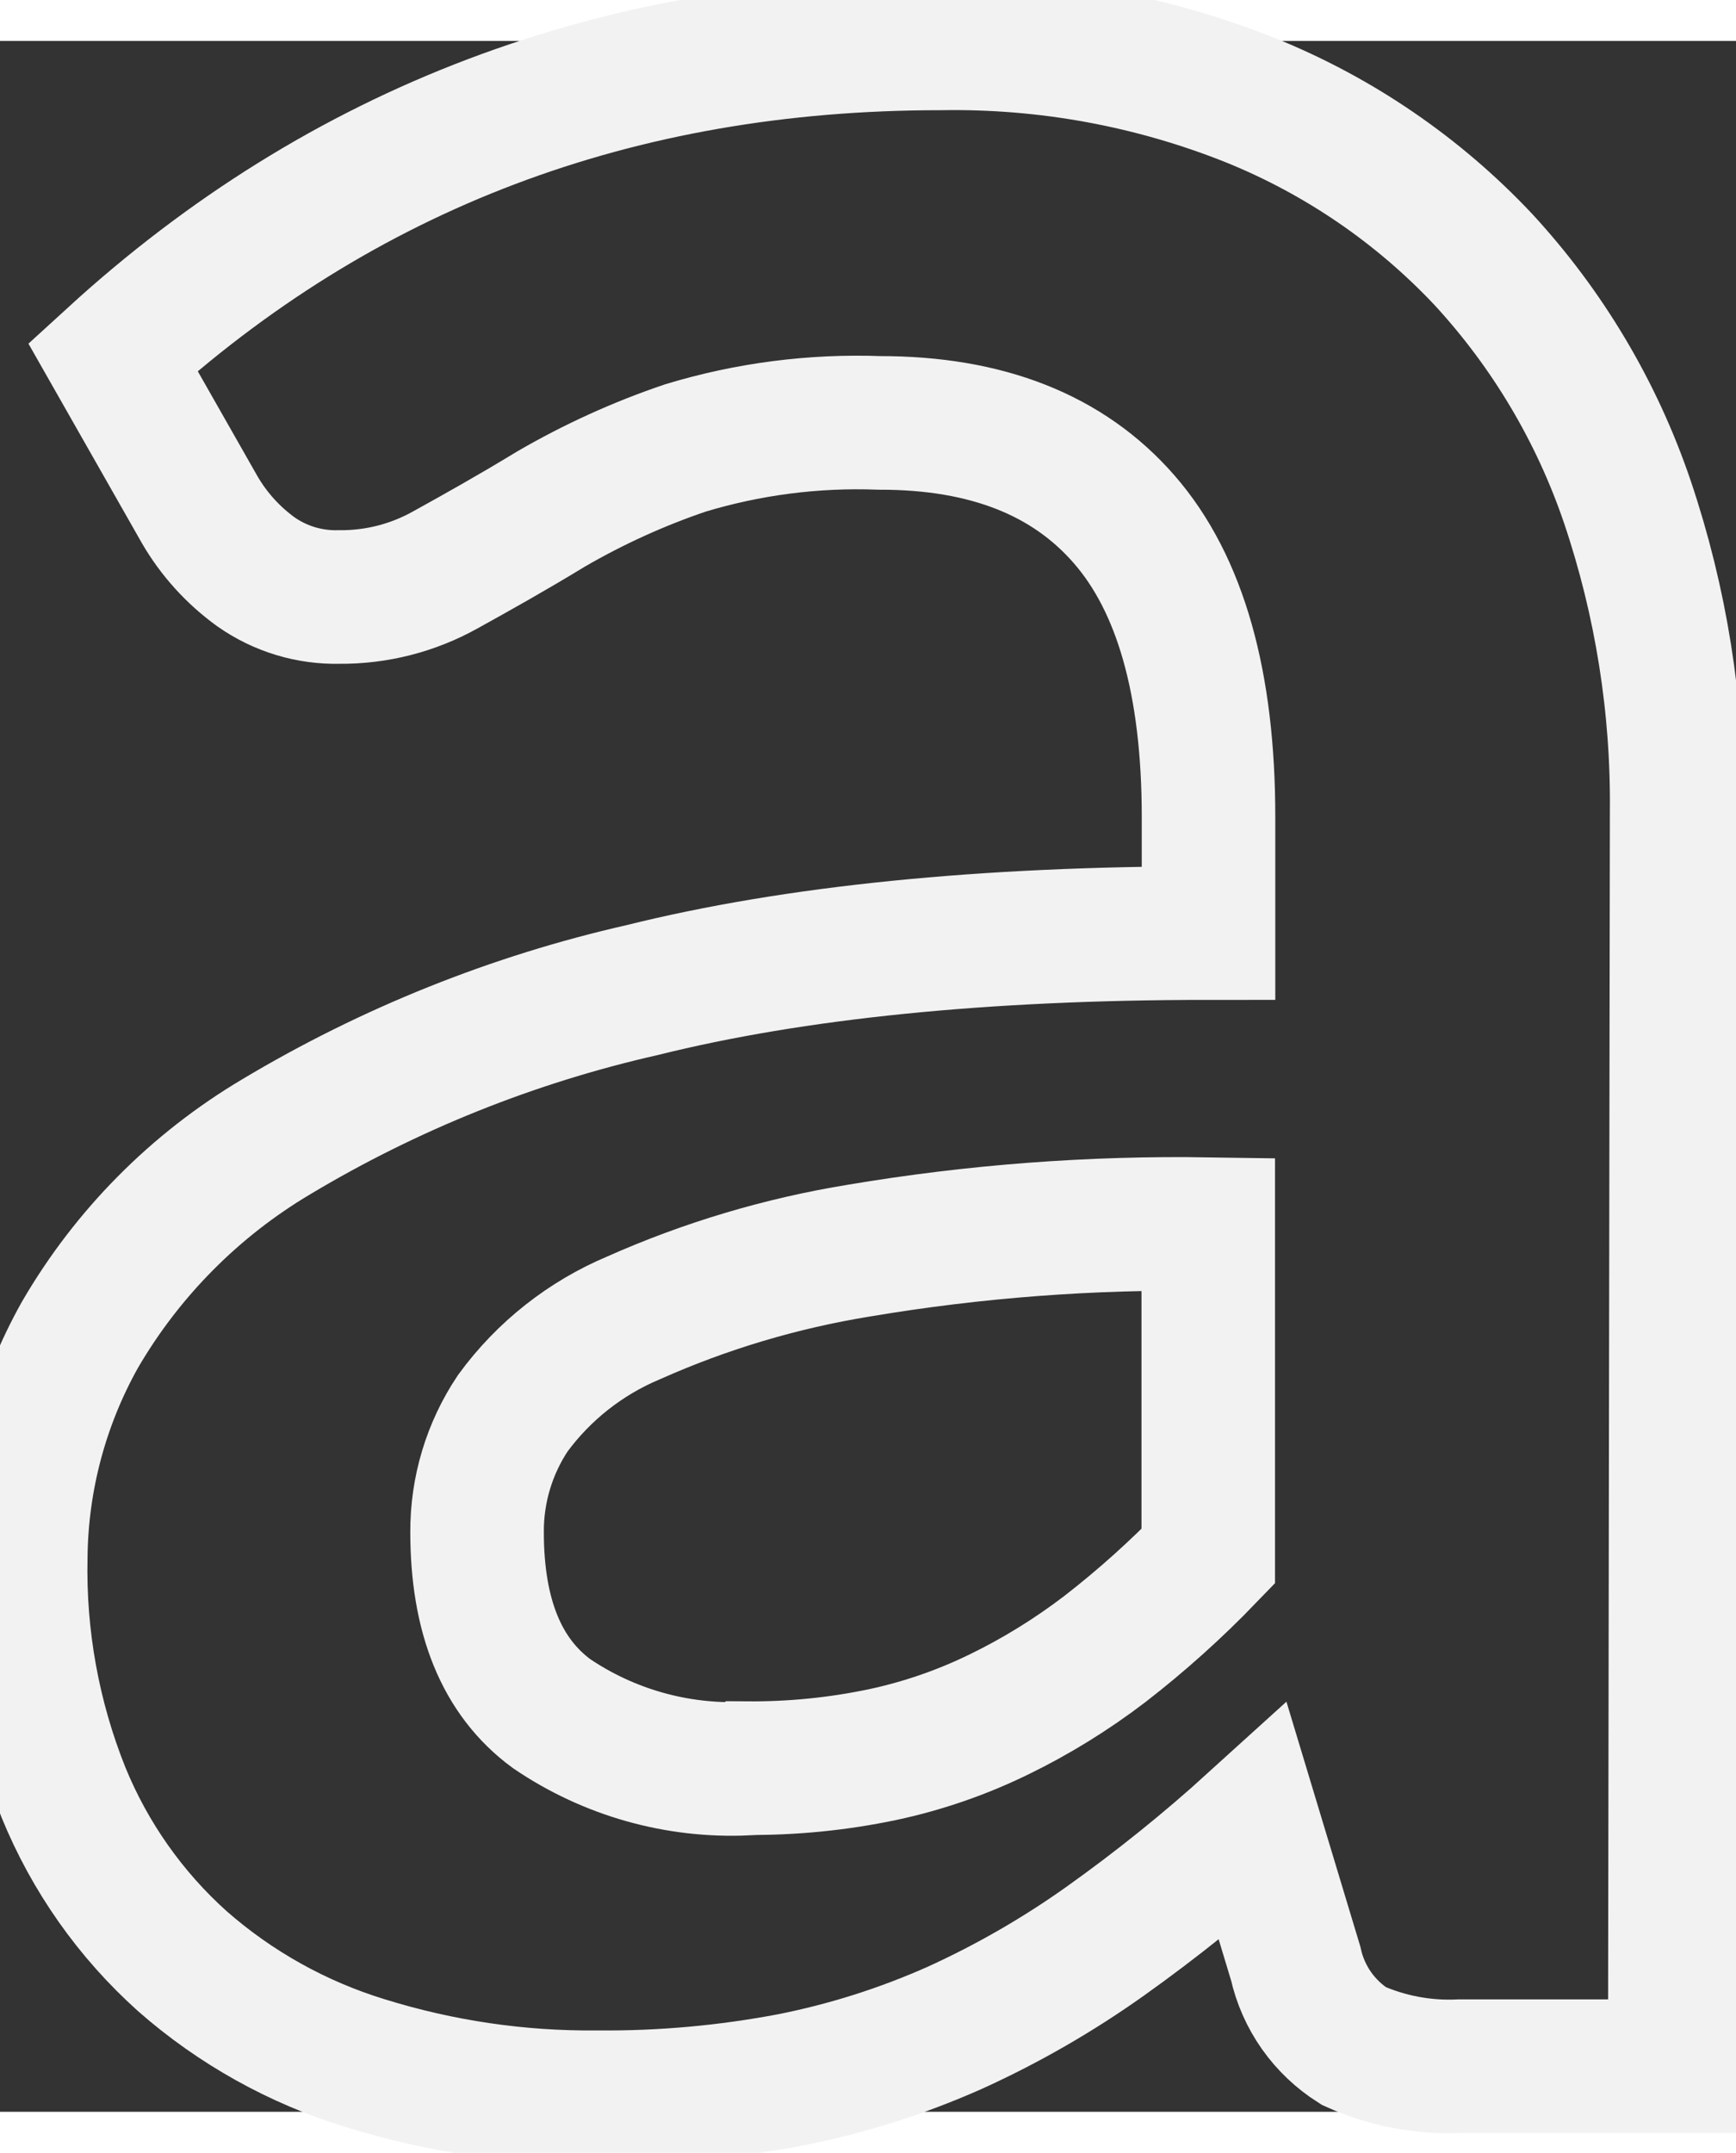 <svg width="15.16" height="18.79" viewBox="0 0 26 31" fill="none" xmlns="http://www.w3.org/2000/svg">
<rect x="0" y="0" width="26" height="31" fill="#333333" stroke="none"/>
<path d="M25.083 30.317H21.869C21.321 30.343 20.775 30.24 20.275 30.015C20.056 29.876 19.866 29.696 19.717 29.485C19.568 29.273 19.462 29.034 19.406 28.781L18.767 26.665C18.064 27.303 17.323 27.898 16.55 28.448C15.845 28.949 15.093 29.382 14.306 29.74C13.516 30.092 12.69 30.354 11.842 30.522C10.887 30.703 9.917 30.791 8.944 30.782C7.767 30.794 6.595 30.621 5.47 30.272C4.46 29.963 3.526 29.443 2.732 28.746C1.954 28.049 1.345 27.184 0.95 26.217C0.502 25.099 0.285 23.902 0.311 22.697C0.322 21.531 0.627 20.386 1.197 19.369C1.908 18.147 2.92 17.127 4.136 16.405C5.835 15.388 7.684 14.647 9.615 14.209C11.901 13.64 14.729 13.355 18.1 13.355V11.617C18.1 9.614 17.679 8.129 16.838 7.163C15.998 6.197 14.776 5.716 13.173 5.718C12.189 5.681 11.207 5.808 10.265 6.093C9.565 6.33 8.892 6.636 8.253 7.007C7.683 7.354 7.155 7.65 6.672 7.917C6.186 8.189 5.638 8.329 5.081 8.324C4.636 8.335 4.199 8.204 3.834 7.948C3.492 7.701 3.205 7.385 2.993 7.021L1.69 4.731C5.116 1.6 9.248 0.035 14.087 0.037C15.679 0.01 17.26 0.3 18.739 0.892C20.055 1.425 21.24 2.235 22.213 3.268C23.18 4.315 23.916 5.553 24.374 6.903C24.878 8.397 25.127 9.965 25.111 11.541L25.083 30.317ZM11.185 25.856C11.867 25.861 12.547 25.794 13.214 25.654C13.816 25.526 14.399 25.325 14.952 25.056C15.515 24.783 16.049 24.453 16.547 24.073C17.096 23.648 17.614 23.183 18.096 22.683V17.712C16.345 17.685 14.595 17.817 12.867 18.108C11.703 18.297 10.568 18.635 9.49 19.115C8.768 19.418 8.142 19.912 7.68 20.543C7.328 21.07 7.142 21.689 7.145 22.322C7.145 23.587 7.516 24.492 8.26 25.039C9.117 25.621 10.14 25.91 11.175 25.863L11.185 25.856Z" stroke-width="2" stroke="#F2F2F2"/>
</svg>
